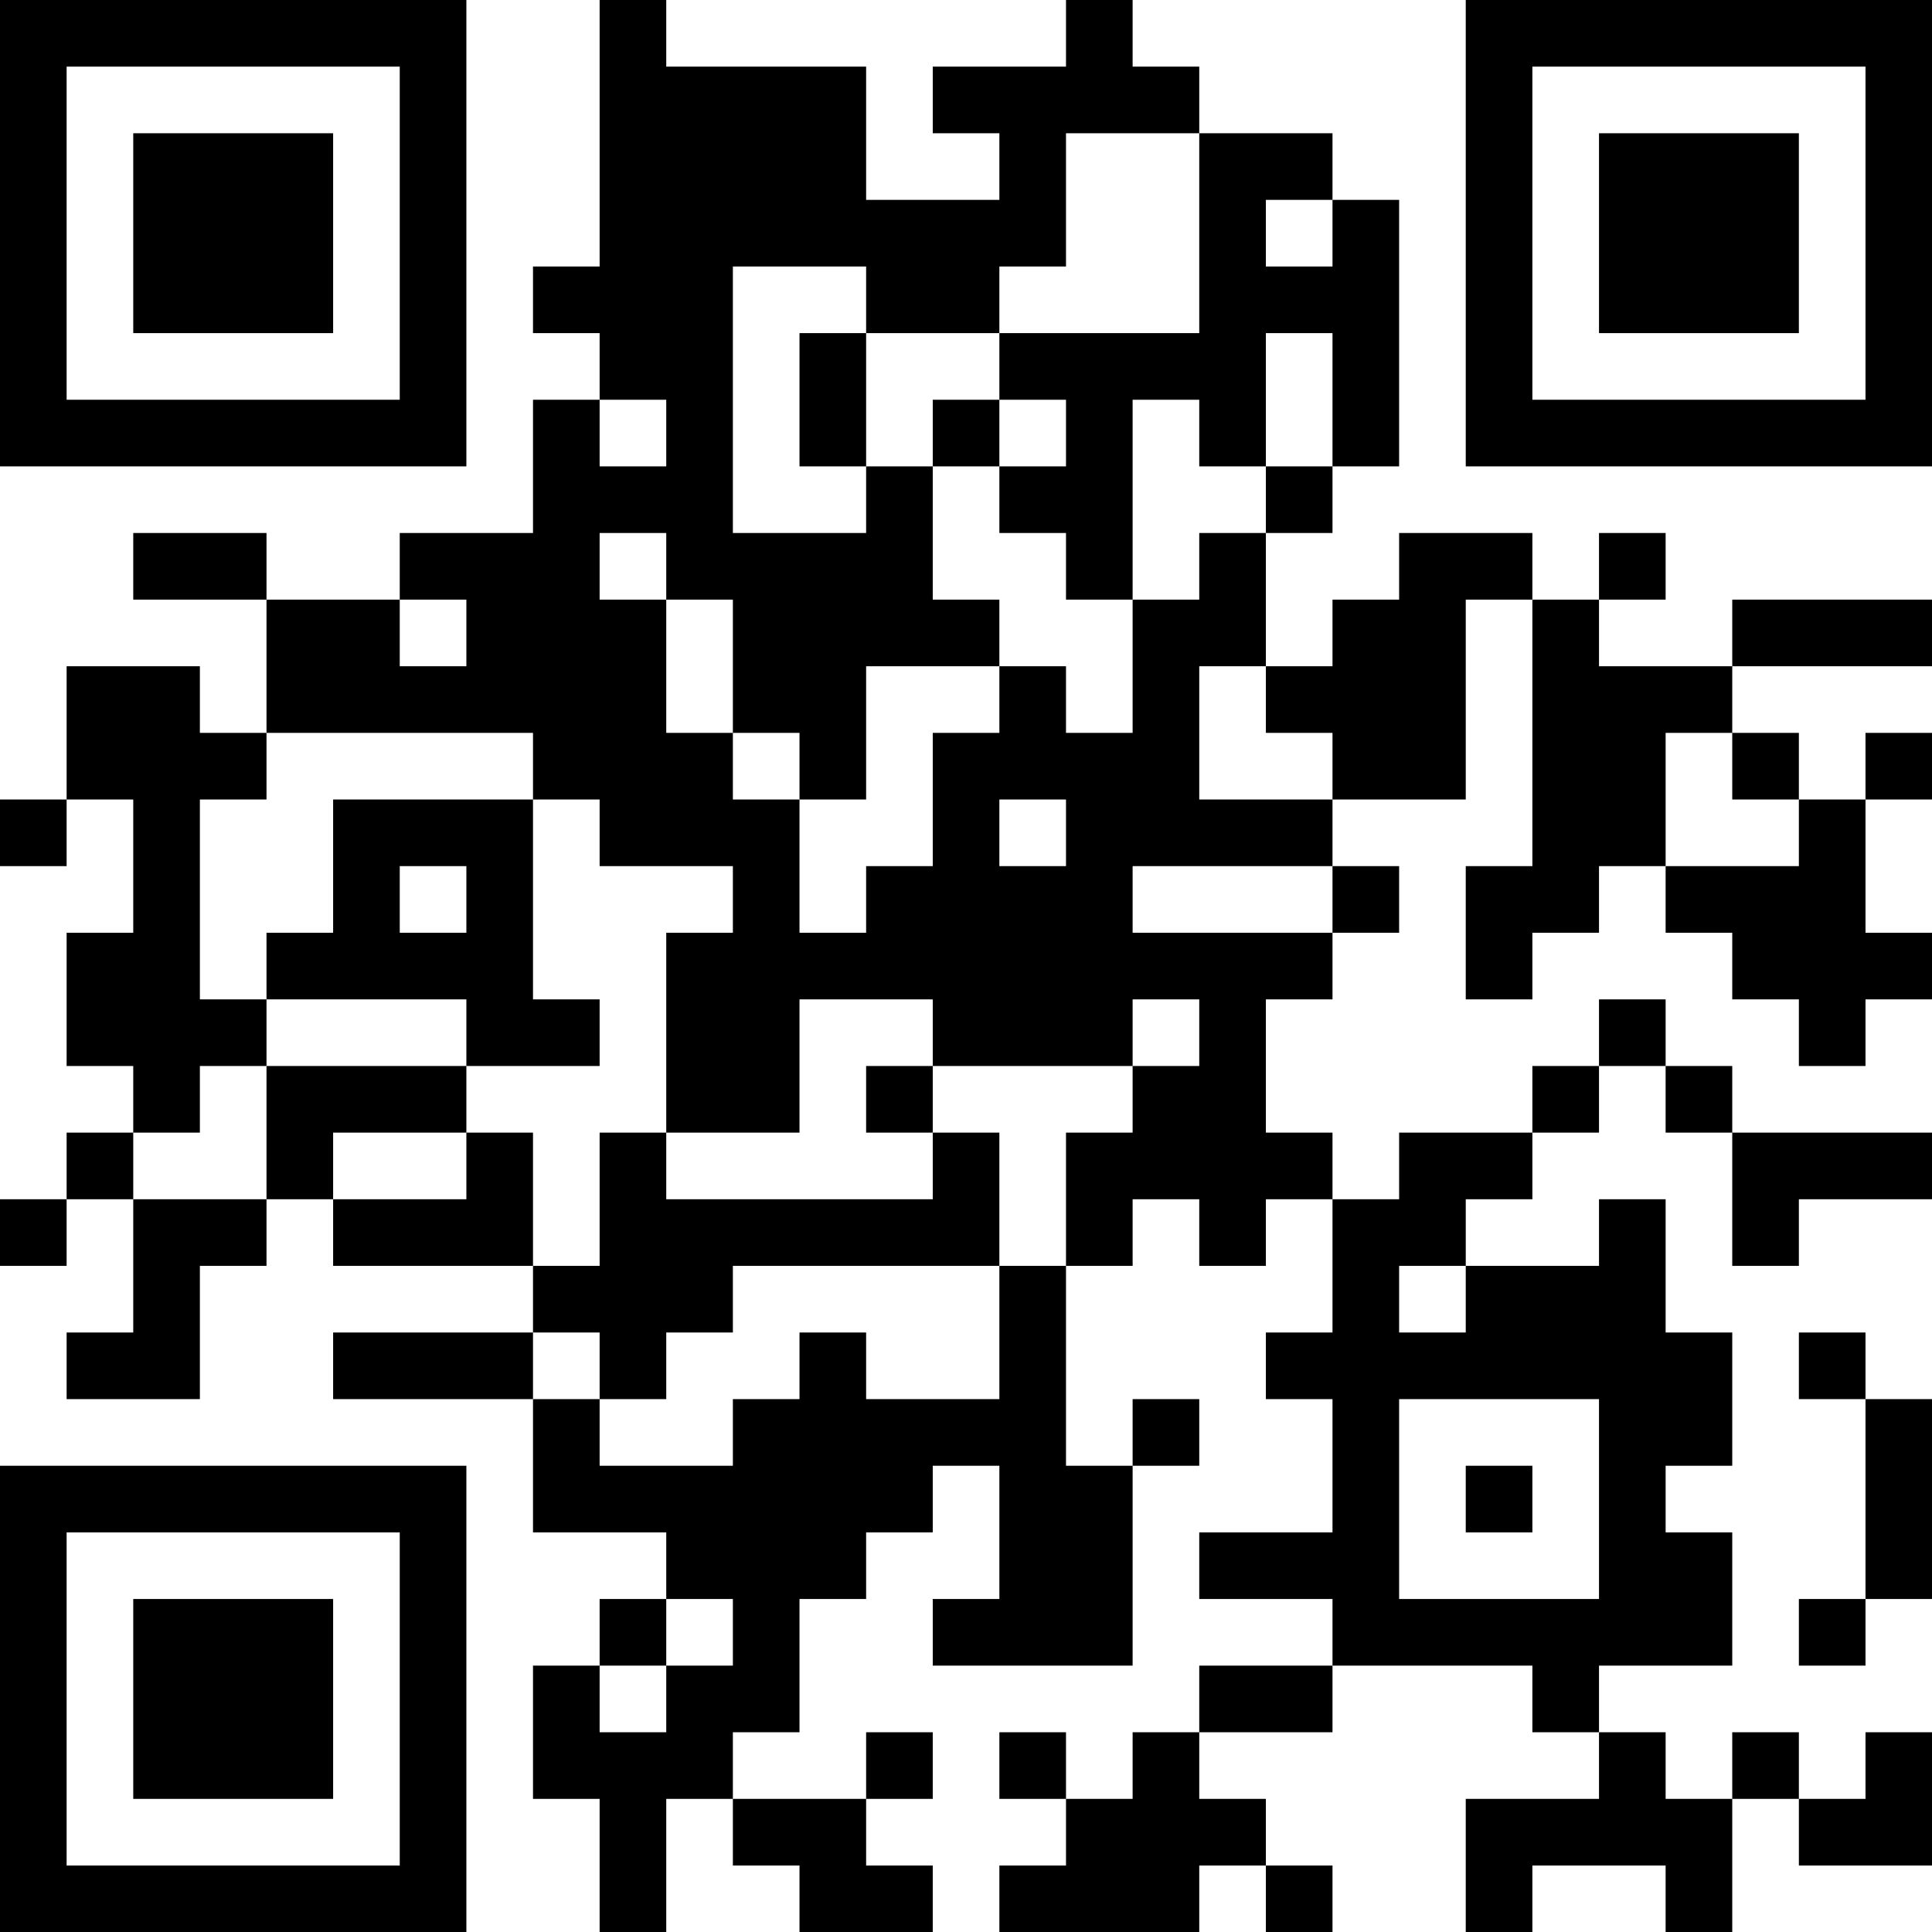 <?xml version="1.0" encoding="UTF-8"?>
<svg xmlns="http://www.w3.org/2000/svg" version="1.1" width="200" height="200" viewBox="0 0 200 200"><rect x="0" y="0" width="200" height="200" fill="#ffffff"/><g transform="scale(6.897)"><g transform="translate(0,0)"><path fill-rule="evenodd" d="M9 0L9 4L8 4L8 5L9 5L9 6L8 6L8 8L6 8L6 9L4 9L4 8L2 8L2 9L4 9L4 11L3 11L3 10L1 10L1 12L0 12L0 13L1 13L1 12L2 12L2 14L1 14L1 16L2 16L2 17L1 17L1 18L0 18L0 19L1 19L1 18L2 18L2 20L1 20L1 21L3 21L3 19L4 19L4 18L5 18L5 19L8 19L8 20L5 20L5 21L8 21L8 23L10 23L10 24L9 24L9 25L8 25L8 27L9 27L9 29L10 29L10 27L11 27L11 28L12 28L12 29L14 29L14 28L13 28L13 27L14 27L14 26L13 26L13 27L11 27L11 26L12 26L12 24L13 24L13 23L14 23L14 22L15 22L15 24L14 24L14 25L17 25L17 22L18 22L18 21L17 21L17 22L16 22L16 19L17 19L17 18L18 18L18 19L19 19L19 18L20 18L20 20L19 20L19 21L20 21L20 23L18 23L18 24L20 24L20 25L18 25L18 26L17 26L17 27L16 27L16 26L15 26L15 27L16 27L16 28L15 28L15 29L18 29L18 28L19 28L19 29L20 29L20 28L19 28L19 27L18 27L18 26L20 26L20 25L23 25L23 26L24 26L24 27L22 27L22 29L23 29L23 28L25 28L25 29L26 29L26 27L27 27L27 28L29 28L29 26L28 26L28 27L27 27L27 26L26 26L26 27L25 27L25 26L24 26L24 25L26 25L26 23L25 23L25 22L26 22L26 20L25 20L25 18L24 18L24 19L22 19L22 18L23 18L23 17L24 17L24 16L25 16L25 17L26 17L26 19L27 19L27 18L29 18L29 17L26 17L26 16L25 16L25 15L24 15L24 16L23 16L23 17L21 17L21 18L20 18L20 17L19 17L19 15L20 15L20 14L21 14L21 13L20 13L20 12L22 12L22 9L23 9L23 13L22 13L22 15L23 15L23 14L24 14L24 13L25 13L25 14L26 14L26 15L27 15L27 16L28 16L28 15L29 15L29 14L28 14L28 12L29 12L29 11L28 11L28 12L27 12L27 11L26 11L26 10L29 10L29 9L26 9L26 10L24 10L24 9L25 9L25 8L24 8L24 9L23 9L23 8L21 8L21 9L20 9L20 10L19 10L19 8L20 8L20 7L21 7L21 3L20 3L20 2L18 2L18 1L17 1L17 0L16 0L16 1L14 1L14 2L15 2L15 3L13 3L13 1L10 1L10 0ZM16 2L16 4L15 4L15 5L13 5L13 4L11 4L11 8L13 8L13 7L14 7L14 9L15 9L15 10L13 10L13 12L12 12L12 11L11 11L11 9L10 9L10 8L9 8L9 9L10 9L10 11L11 11L11 12L12 12L12 14L13 14L13 13L14 13L14 11L15 11L15 10L16 10L16 11L17 11L17 9L18 9L18 8L19 8L19 7L20 7L20 5L19 5L19 7L18 7L18 6L17 6L17 9L16 9L16 8L15 8L15 7L16 7L16 6L15 6L15 5L18 5L18 2ZM19 3L19 4L20 4L20 3ZM12 5L12 7L13 7L13 5ZM9 6L9 7L10 7L10 6ZM14 6L14 7L15 7L15 6ZM6 9L6 10L7 10L7 9ZM18 10L18 12L20 12L20 11L19 11L19 10ZM4 11L4 12L3 12L3 15L4 15L4 16L3 16L3 17L2 17L2 18L4 18L4 16L7 16L7 17L5 17L5 18L7 18L7 17L8 17L8 19L9 19L9 17L10 17L10 18L14 18L14 17L15 17L15 19L11 19L11 20L10 20L10 21L9 21L9 20L8 20L8 21L9 21L9 22L11 22L11 21L12 21L12 20L13 20L13 21L15 21L15 19L16 19L16 17L17 17L17 16L18 16L18 15L17 15L17 16L14 16L14 15L12 15L12 17L10 17L10 14L11 14L11 13L9 13L9 12L8 12L8 11ZM25 11L25 13L27 13L27 12L26 12L26 11ZM5 12L5 14L4 14L4 15L7 15L7 16L9 16L9 15L8 15L8 12ZM15 12L15 13L16 13L16 12ZM6 13L6 14L7 14L7 13ZM17 13L17 14L20 14L20 13ZM13 16L13 17L14 17L14 16ZM21 19L21 20L22 20L22 19ZM27 20L27 21L28 21L28 24L27 24L27 25L28 25L28 24L29 24L29 21L28 21L28 20ZM21 21L21 24L24 24L24 21ZM22 22L22 23L23 23L23 22ZM10 24L10 25L9 25L9 26L10 26L10 25L11 25L11 24ZM0 0L0 7L7 7L7 0ZM1 1L1 6L6 6L6 1ZM2 2L2 5L5 5L5 2ZM22 0L22 7L29 7L29 0ZM23 1L23 6L28 6L28 1ZM24 2L24 5L27 5L27 2ZM0 22L0 29L7 29L7 22ZM1 23L1 28L6 28L6 23ZM2 24L2 27L5 27L5 24Z" fill="#000000"/></g></g></svg>
